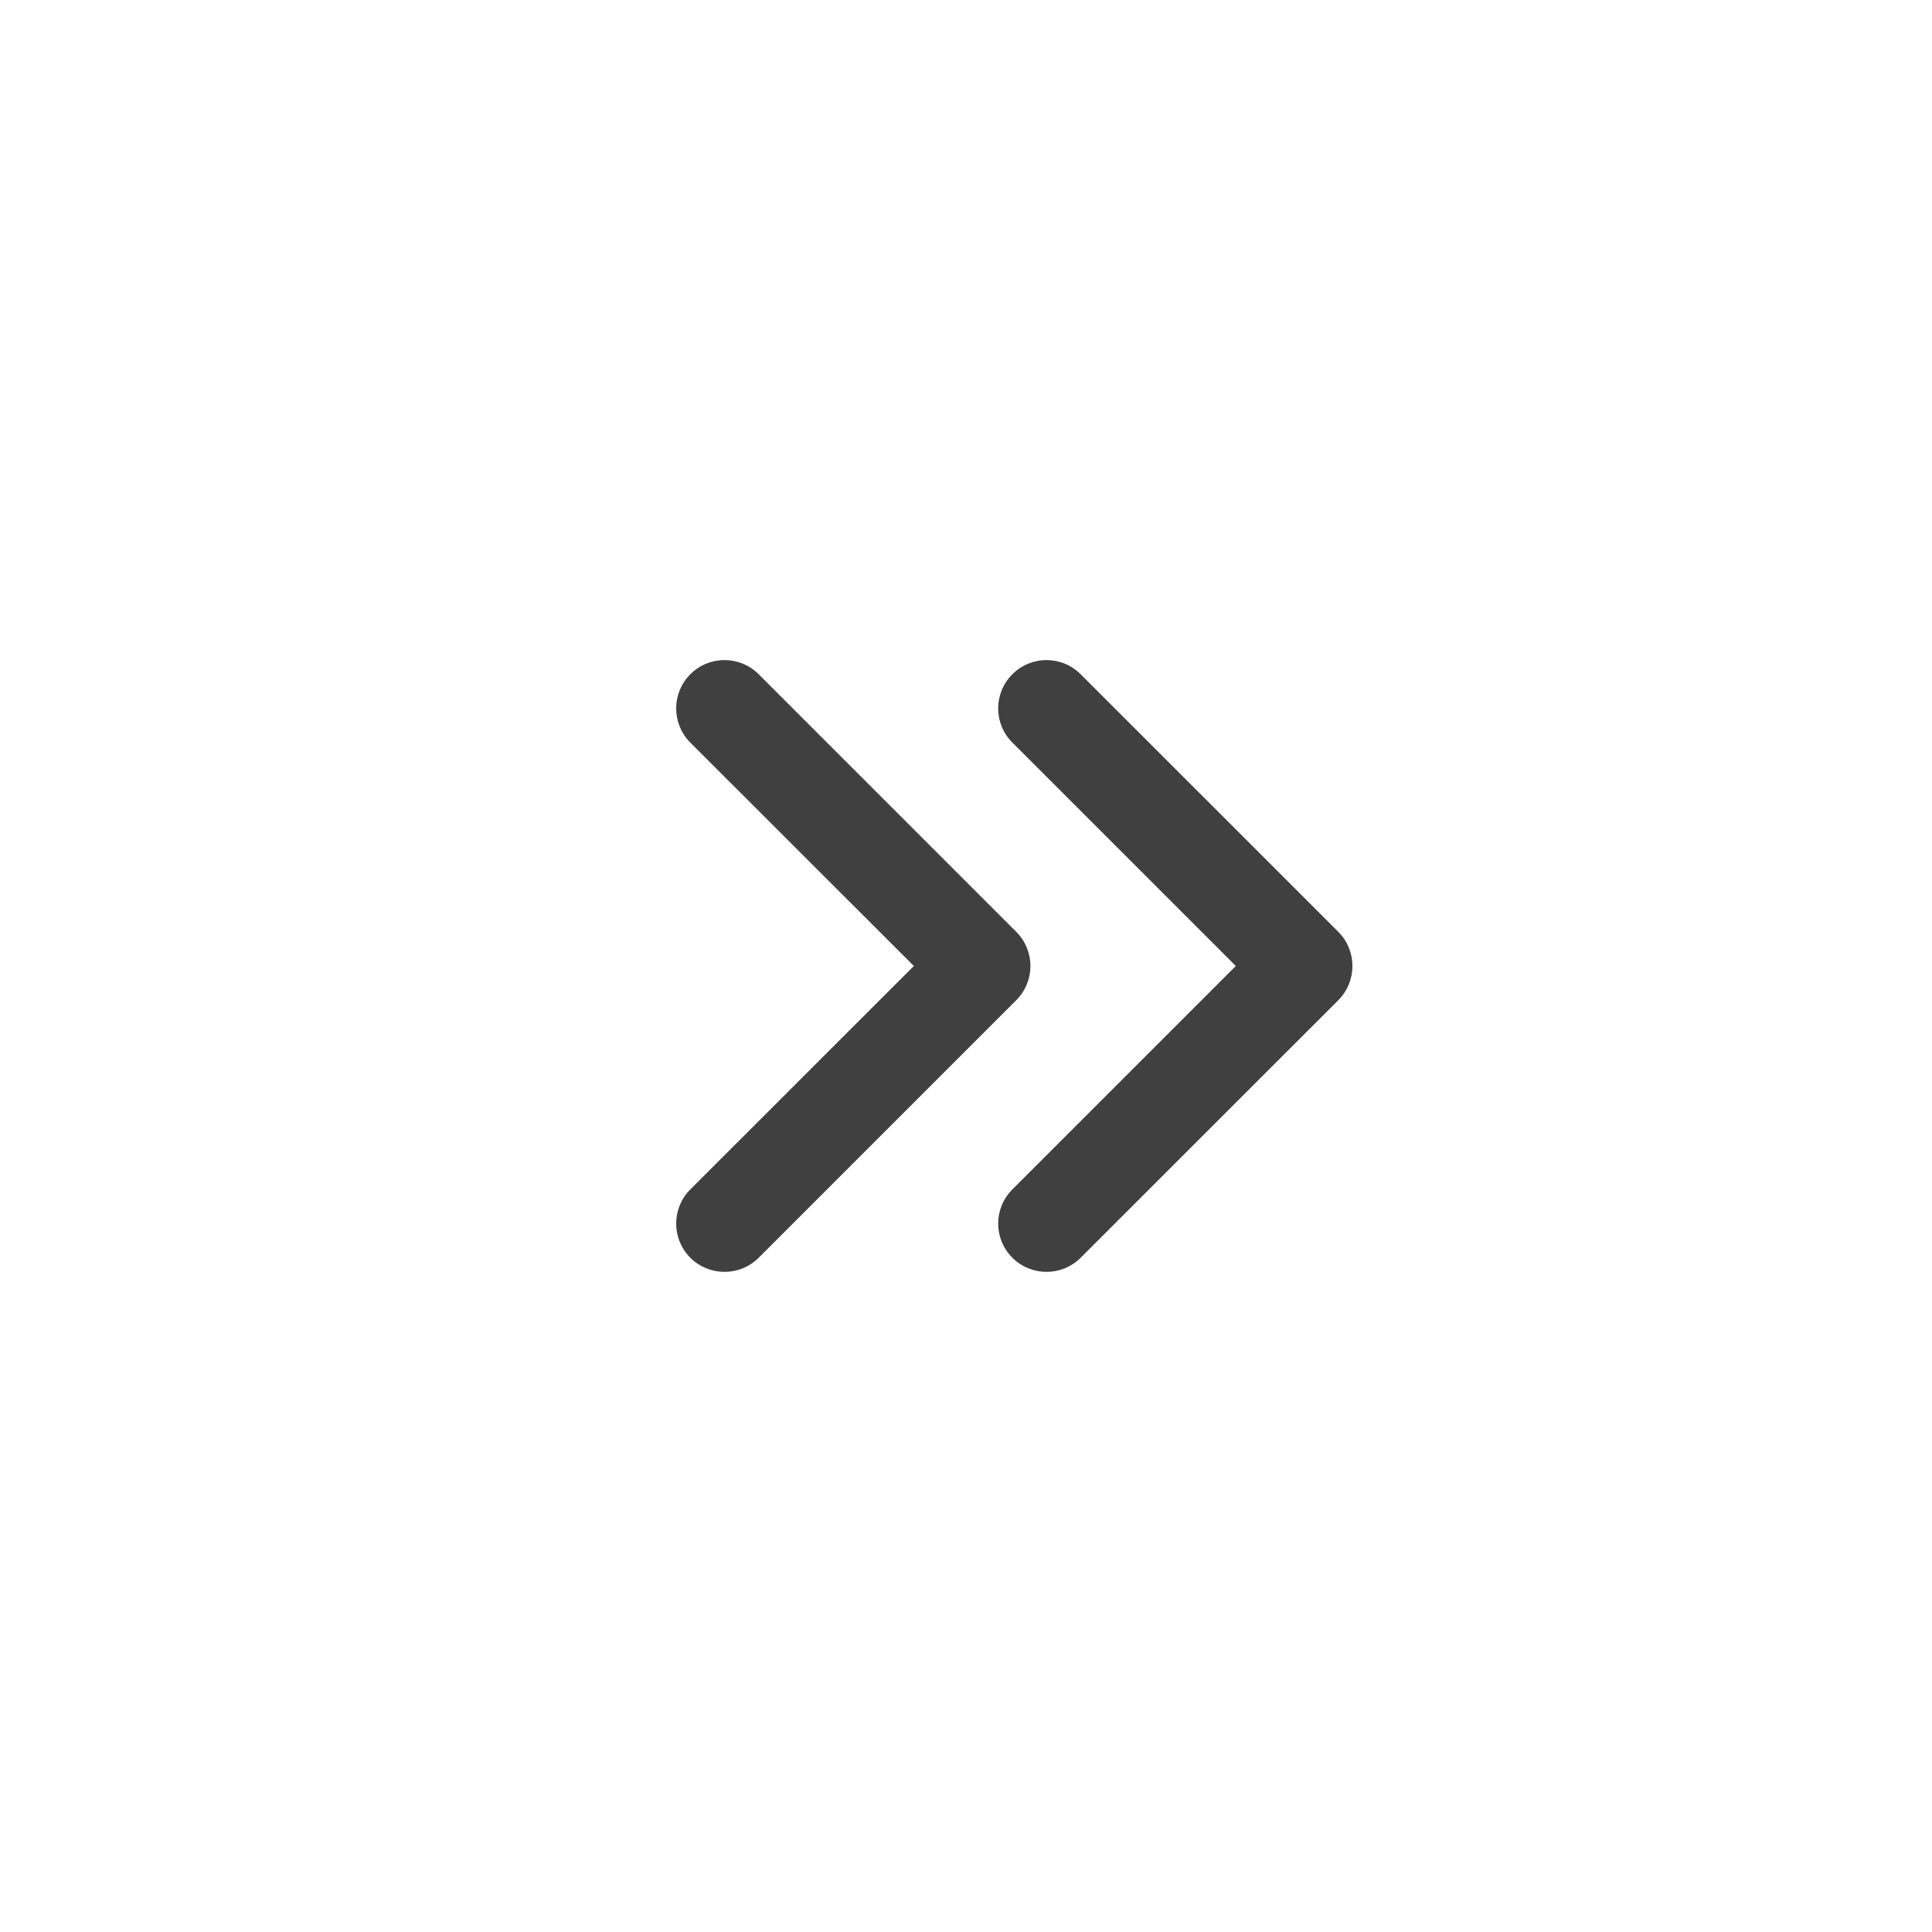 <svg width="20" height="20" viewBox="0 0 20 20" fill="none" xmlns="http://www.w3.org/2000/svg">
<path fill-rule="evenodd" clip-rule="evenodd" d="M7.146 6.98C6.951 7.175 6.951 7.492 7.146 7.687L9.46 10L7.146 12.313C6.951 12.508 6.951 12.825 7.146 13.02C7.342 13.215 7.658 13.215 7.854 13.02L10.52 10.354C10.716 10.158 10.716 9.842 10.52 9.646L7.854 6.98C7.658 6.784 7.342 6.784 7.146 6.98Z" fill="#404040"/>
<path fill-rule="evenodd" clip-rule="evenodd" d="M10.48 6.98C10.284 7.175 10.284 7.492 10.48 7.687L12.793 10L10.48 12.313C10.284 12.508 10.284 12.825 10.48 13.02C10.675 13.215 10.992 13.215 11.187 13.02L13.854 10.354C14.049 10.158 14.049 9.842 13.854 9.646L11.187 6.98C10.992 6.784 10.675 6.784 10.48 6.98Z" fill="#404040"/>
</svg>
